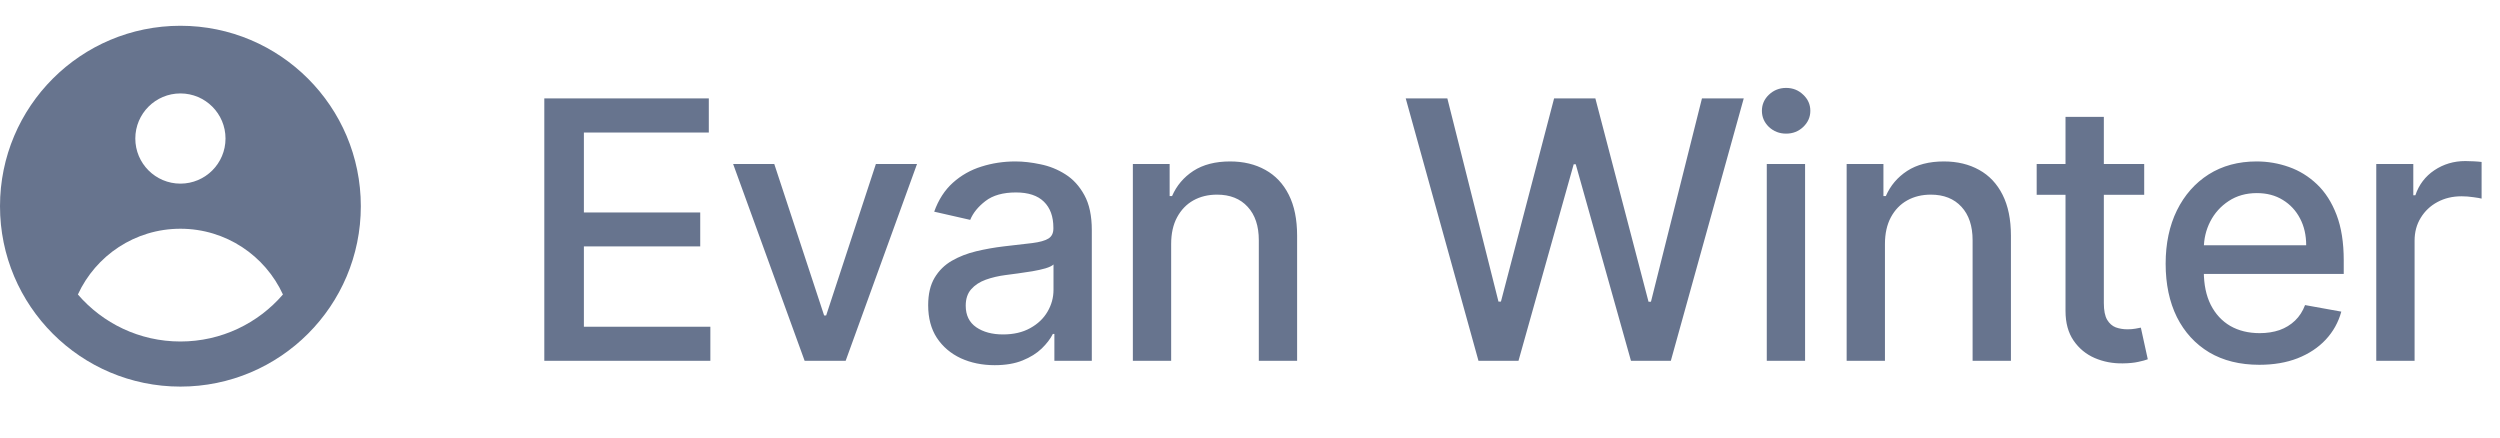 <svg width="97" height="17" viewBox="0 0 97 17" fill="none" xmlns="http://www.w3.org/2000/svg">
<path d="M21.119 14V3.818H27.502V5.141H22.655V8.243H27.169V9.56H22.655V12.678H27.562V14H21.119ZM35.58 6.364L32.811 14H31.22L28.446 6.364H30.042L31.976 12.24H32.055L33.984 6.364H35.58ZM38.594 14.169C38.11 14.169 37.672 14.079 37.281 13.901C36.89 13.718 36.58 13.455 36.351 13.11C36.126 12.765 36.013 12.343 36.013 11.842C36.013 11.412 36.096 11.057 36.262 10.778C36.428 10.5 36.651 10.28 36.933 10.117C37.215 9.955 37.53 9.832 37.878 9.749C38.226 9.666 38.58 9.603 38.942 9.56C39.399 9.507 39.77 9.464 40.055 9.431C40.34 9.395 40.547 9.337 40.677 9.257C40.806 9.178 40.871 9.048 40.871 8.869V8.835C40.871 8.4 40.748 8.064 40.503 7.825C40.261 7.587 39.9 7.467 39.419 7.467C38.918 7.467 38.524 7.578 38.236 7.8C37.951 8.019 37.753 8.263 37.644 8.531L36.247 8.213C36.413 7.749 36.655 7.375 36.973 7.089C37.294 6.801 37.664 6.592 38.081 6.463C38.499 6.33 38.938 6.264 39.399 6.264C39.704 6.264 40.027 6.301 40.368 6.374C40.713 6.443 41.035 6.572 41.333 6.761C41.635 6.95 41.882 7.22 42.074 7.572C42.266 7.92 42.362 8.372 42.362 8.929V14H40.91V12.956H40.851C40.755 13.148 40.61 13.337 40.418 13.523C40.226 13.708 39.979 13.863 39.677 13.985C39.376 14.108 39.014 14.169 38.594 14.169ZM38.917 12.976C39.328 12.976 39.679 12.895 39.971 12.732C40.266 12.57 40.489 12.358 40.642 12.096C40.798 11.831 40.876 11.547 40.876 11.246V10.261C40.822 10.314 40.72 10.364 40.567 10.411C40.418 10.454 40.248 10.492 40.055 10.525C39.863 10.555 39.676 10.583 39.493 10.609C39.311 10.633 39.159 10.652 39.036 10.669C38.748 10.706 38.484 10.767 38.246 10.853C38.01 10.939 37.821 11.063 37.679 11.226C37.54 11.385 37.47 11.597 37.47 11.862C37.47 12.23 37.606 12.508 37.878 12.697C38.15 12.883 38.496 12.976 38.917 12.976ZM45.441 9.466V14H43.955V6.364H45.382V7.607H45.476C45.652 7.202 45.927 6.877 46.301 6.632C46.679 6.387 47.155 6.264 47.728 6.264C48.249 6.264 48.704 6.374 49.095 6.592C49.486 6.808 49.79 7.129 50.005 7.557C50.221 7.984 50.328 8.513 50.328 9.143V14H48.842V9.322C48.842 8.768 48.698 8.336 48.409 8.024C48.121 7.709 47.725 7.552 47.221 7.552C46.876 7.552 46.57 7.626 46.301 7.776C46.036 7.925 45.826 8.143 45.67 8.432C45.517 8.717 45.441 9.062 45.441 9.466ZM57.365 14L54.542 3.818H56.157L58.141 11.703H58.236L60.299 3.818H61.9L63.963 11.708H64.057L66.036 3.818H67.657L64.828 14H63.282L61.139 6.374H61.059L58.917 14H57.365ZM68.551 14V6.364H70.037V14H68.551ZM69.302 5.185C69.043 5.185 68.821 5.099 68.635 4.927C68.453 4.751 68.362 4.542 68.362 4.3C68.362 4.055 68.453 3.846 68.635 3.674C68.821 3.498 69.043 3.411 69.302 3.411C69.56 3.411 69.781 3.498 69.963 3.674C70.148 3.846 70.241 4.055 70.241 4.3C70.241 4.542 70.148 4.751 69.963 4.927C69.781 5.099 69.56 5.185 69.302 5.185ZM73.136 9.466V14H71.65V6.364H73.077V7.607H73.171C73.347 7.202 73.622 6.877 73.997 6.632C74.374 6.387 74.85 6.264 75.423 6.264C75.944 6.264 76.4 6.374 76.791 6.592C77.182 6.808 77.485 7.129 77.7 7.557C77.916 7.984 78.024 8.513 78.024 9.143V14H76.537V9.322C76.537 8.768 76.393 8.336 76.105 8.024C75.816 7.709 75.42 7.552 74.916 7.552C74.572 7.552 74.265 7.626 73.997 7.776C73.731 7.925 73.521 8.143 73.365 8.432C73.213 8.717 73.136 9.062 73.136 9.466ZM83.195 6.364V7.557H79.023V6.364H83.195ZM80.142 4.534H81.629V11.758C81.629 12.046 81.672 12.263 81.758 12.409C81.844 12.552 81.955 12.649 82.091 12.702C82.23 12.752 82.381 12.777 82.543 12.777C82.663 12.777 82.767 12.769 82.856 12.752C82.946 12.736 83.016 12.722 83.065 12.712L83.334 13.94C83.248 13.973 83.125 14.007 82.966 14.04C82.807 14.076 82.608 14.096 82.369 14.099C81.978 14.106 81.614 14.037 81.275 13.891C80.938 13.745 80.664 13.519 80.455 13.214C80.246 12.91 80.142 12.527 80.142 12.066V4.534ZM87.661 14.154C86.909 14.154 86.26 13.993 85.717 13.672C85.177 13.347 84.759 12.891 84.464 12.305C84.172 11.715 84.027 11.024 84.027 10.232C84.027 9.449 84.172 8.76 84.464 8.163C84.759 7.567 85.17 7.101 85.697 6.766C86.227 6.432 86.847 6.264 87.556 6.264C87.987 6.264 88.405 6.335 88.809 6.478C89.214 6.62 89.577 6.844 89.898 7.149C90.22 7.454 90.473 7.85 90.659 8.337C90.844 8.821 90.937 9.41 90.937 10.102V10.629H84.867V9.516H89.48C89.48 9.125 89.401 8.778 89.242 8.477C89.083 8.172 88.859 7.931 88.571 7.756C88.286 7.58 87.951 7.492 87.566 7.492C87.149 7.492 86.784 7.595 86.473 7.8C86.164 8.003 85.926 8.268 85.757 8.596C85.591 8.921 85.508 9.274 85.508 9.655V10.525C85.508 11.035 85.598 11.47 85.777 11.827C85.959 12.185 86.213 12.459 86.537 12.648C86.862 12.833 87.242 12.926 87.676 12.926C87.957 12.926 88.214 12.886 88.446 12.807C88.678 12.724 88.879 12.601 89.048 12.439C89.217 12.277 89.346 12.076 89.436 11.837L90.843 12.091C90.73 12.505 90.528 12.868 90.236 13.18C89.948 13.488 89.585 13.728 89.147 13.901C88.713 14.07 88.218 14.154 87.661 14.154ZM92.199 14V6.364H93.636V7.577H93.716C93.855 7.166 94.1 6.843 94.451 6.607C94.806 6.369 95.207 6.249 95.654 6.249C95.747 6.249 95.857 6.253 95.983 6.259C96.112 6.266 96.213 6.274 96.286 6.284V7.706C96.226 7.689 96.12 7.671 95.968 7.651C95.815 7.628 95.663 7.616 95.51 7.616C95.159 7.616 94.846 7.691 94.571 7.84C94.299 7.986 94.084 8.19 93.924 8.452C93.765 8.71 93.686 9.005 93.686 9.337V14H92.199Z" fill="#67748E"/>
<path fill-rule="evenodd" clip-rule="evenodd" d="M14 8C14 11.866 10.866 15 7 15C3.134 15 0 11.866 0 8C0 4.134 3.134 1 7 1C10.866 1 14 4.134 14 8ZM8.75 5.375C8.75 6.341 7.967 7.125 7 7.125C6.034 7.125 5.25 6.341 5.25 5.375C5.25 4.409 6.034 3.625 7 3.625C7.967 3.625 8.75 4.409 8.75 5.375ZM7 8.875C5.235 8.875 3.714 9.921 3.022 11.426C3.985 12.543 5.41 13.25 7 13.25C8.591 13.25 10.016 12.543 10.978 11.426C10.287 9.921 8.766 8.875 7 8.875Z" fill="#67748E"/>
</svg>
